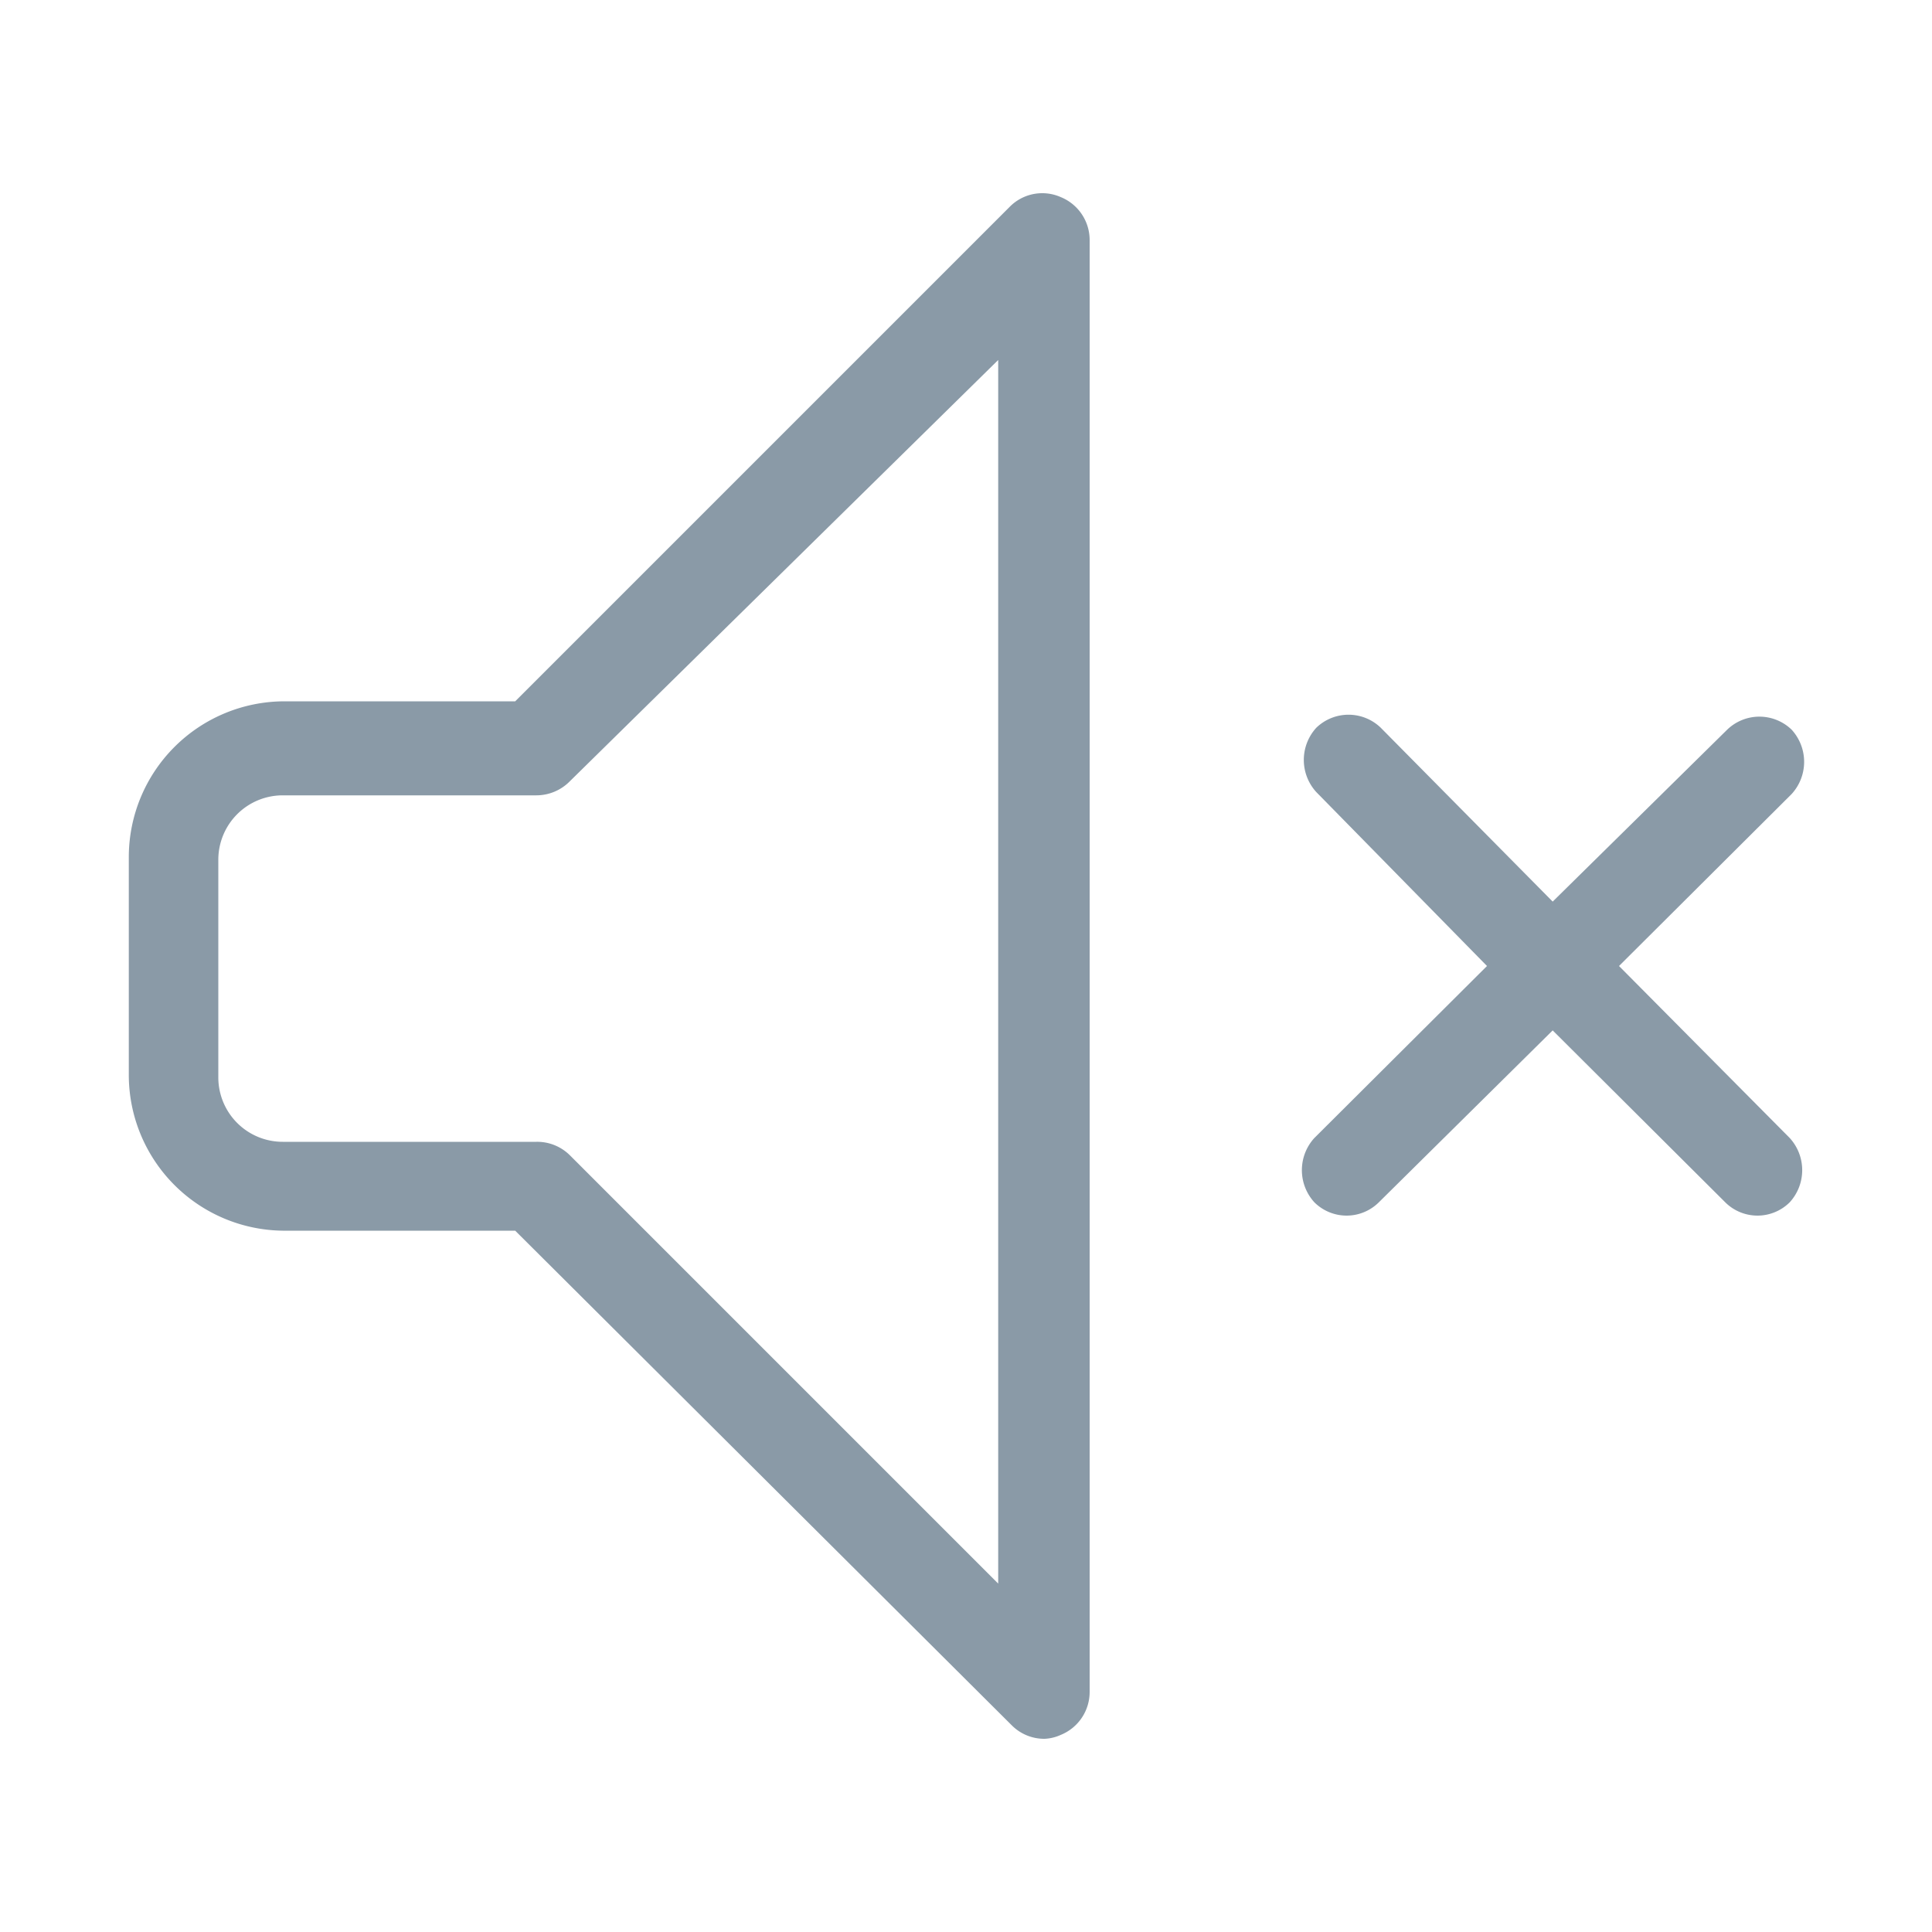 <svg xmlns="http://www.w3.org/2000/svg" viewBox="0 0 30 30"><defs><style>.cls-1{fill:#8a9aa7;}</style></defs><g id="Layer_5" data-name="Layer 5"><path class="cls-1" d="M25.14,15l2.68-2.67a.74.74,0,0,0,0-1,.72.72,0,0,0-1,0L24.11,14,21.44,11.3a.72.72,0,0,0-1,0,.74.74,0,0,0,0,1L23.09,15l-2.68,2.67a.74.74,0,0,0,0,1,.71.71,0,0,0,1,0L24.11,16l2.68,2.67a.71.71,0,0,0,1,0,.74.74,0,0,0,0-1Z"/><path class="cls-1" d="M16.22,27a.71.71,0,0,1-.51-.21L8,19.11H4.39A2.42,2.42,0,0,1,2,16.69V13.31a2.42,2.42,0,0,1,2.42-2.42H8l7.68-7.68a.71.71,0,0,1,.79-.15.72.72,0,0,1,.45.67V26.27a.72.72,0,0,1-.45.67A.67.67,0,0,1,16.22,27ZM4.39,12.35a1,1,0,0,0-1,1v3.38a1,1,0,0,0,1,1H8.33a.72.72,0,0,1,.52.21l6.65,6.65v-19L8.85,12.13a.73.73,0,0,1-.52.22Z"/></g></svg>